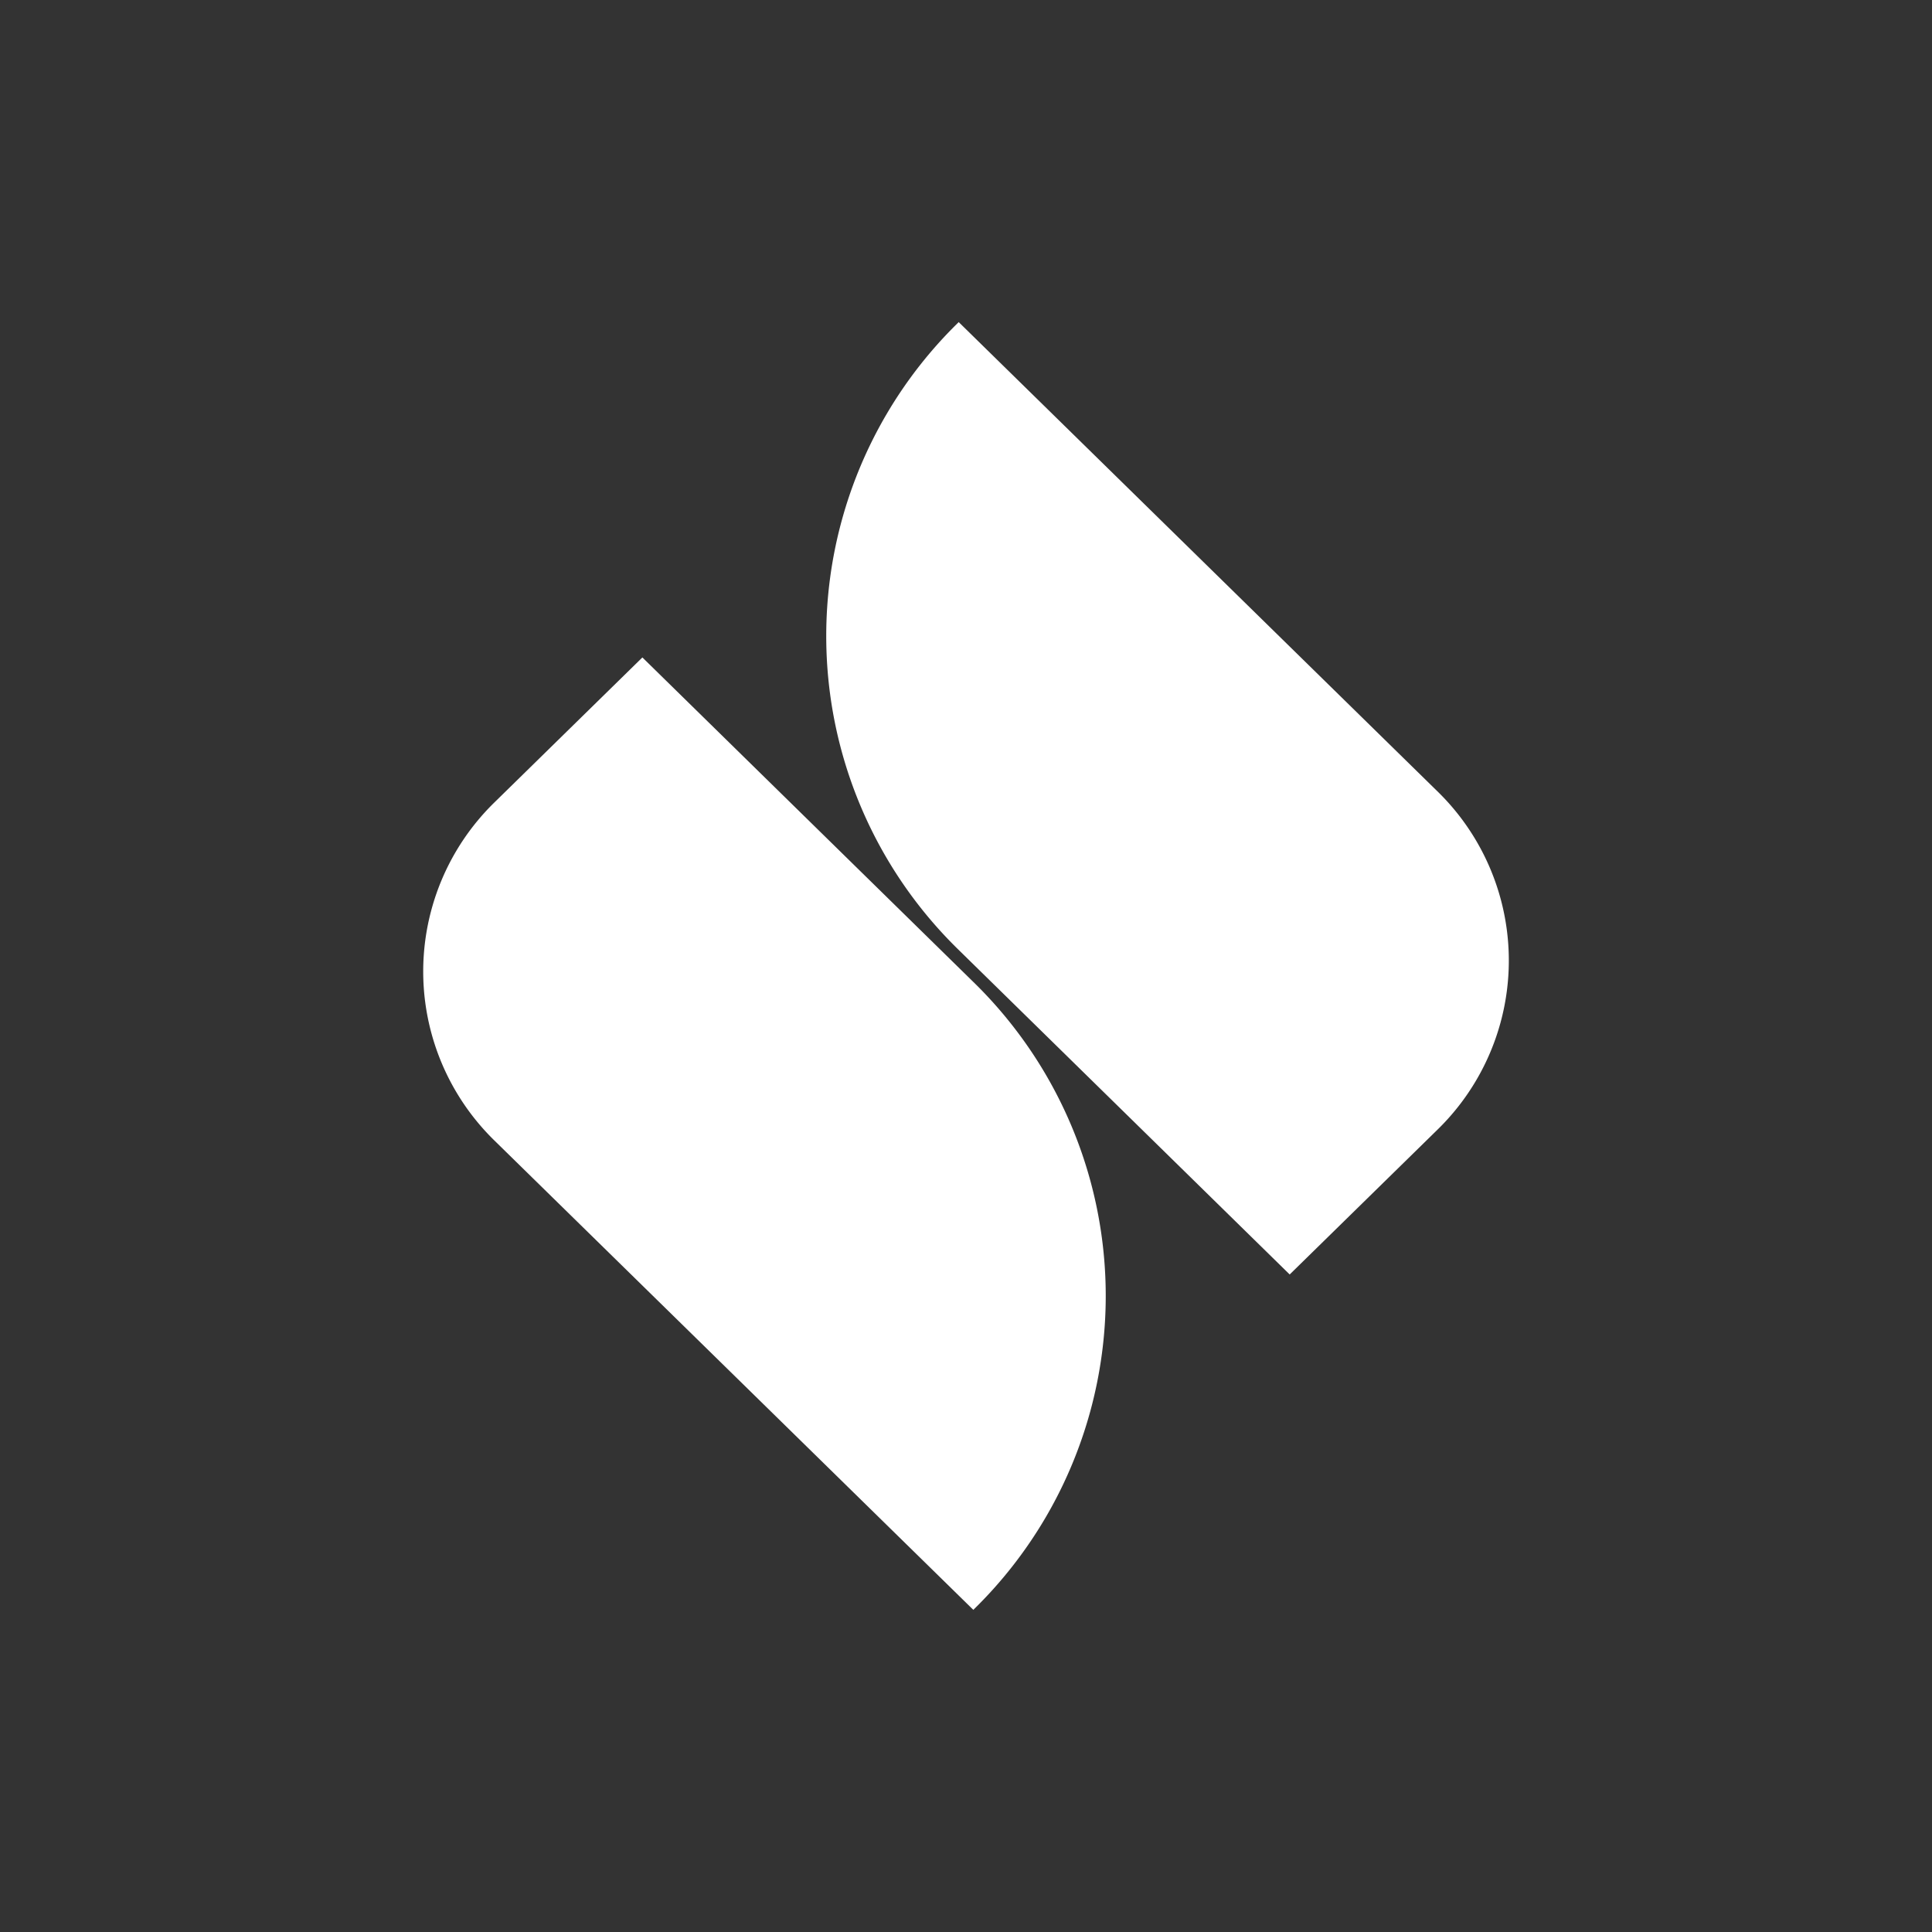 <svg xmlns="http://www.w3.org/2000/svg" width="24" height="24" fill="none" viewBox="0 0 24 24">
    <rect x="0" y="0" width="24" height="24" fill="#333333" stroke="none"/>
    <path fill="#fff" d="m11.908 4 5.945 5.827a2.934 2.934 0 0 1 0 4.21l-1.832 1.795-4.11-4.03a5.443 5.443 0 0 1 0-7.802zm.185 16-5.946-5.827a2.935 2.935 0 0 1 0-4.21L7.98 8.167l4.11 4.03a5.446 5.446 0 0 1 0 7.802z"/>
</svg>
